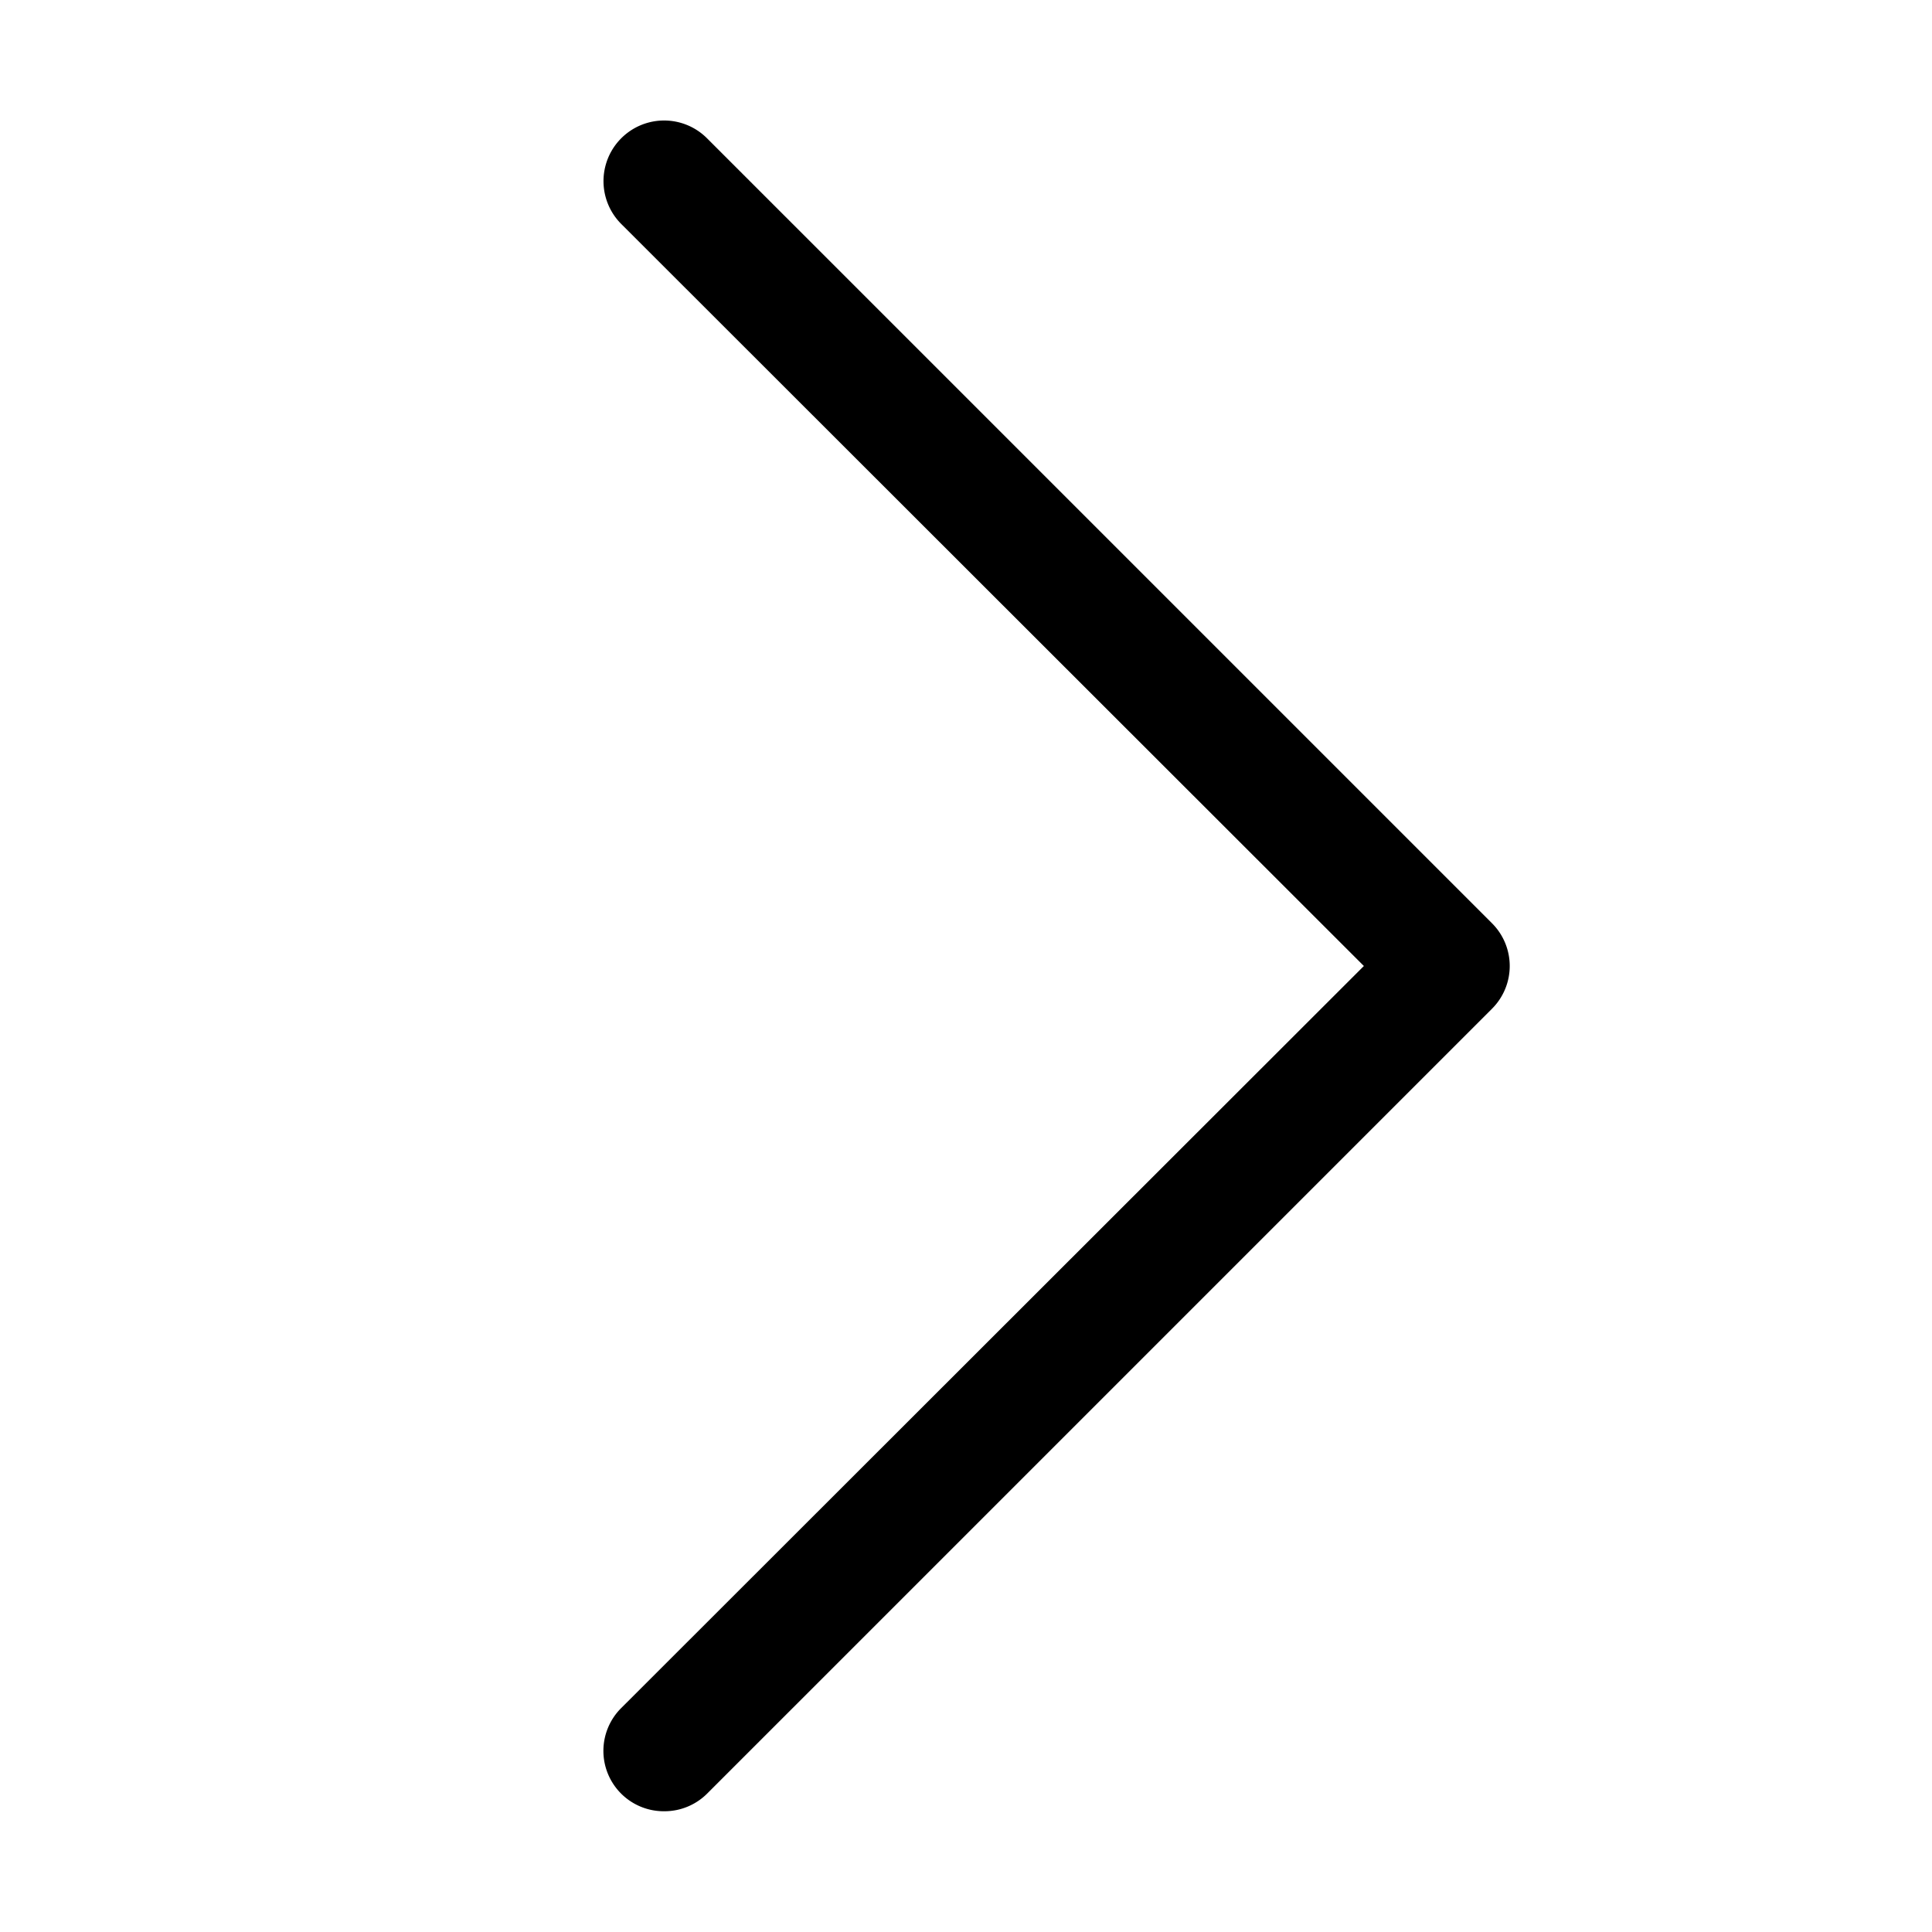 <svg id="Layer_1" data-name="Layer 1" xmlns="http://www.w3.org/2000/svg" width="32" height="32" viewBox="0 0 32 32"><g id="Caret_Right_-_32" data-name="Caret Right - 32"><path d="M11,30a1,1,0,0,1-.71-.29,1,1,0,0,1,0-1.42L22.59,16,10.29,3.71a1,1,0,0,1,1.42-1.42l13,13a1,1,0,0,1,0,1.42l-13,13A1,1,0,0,1,11,30Z"/></g></svg>
